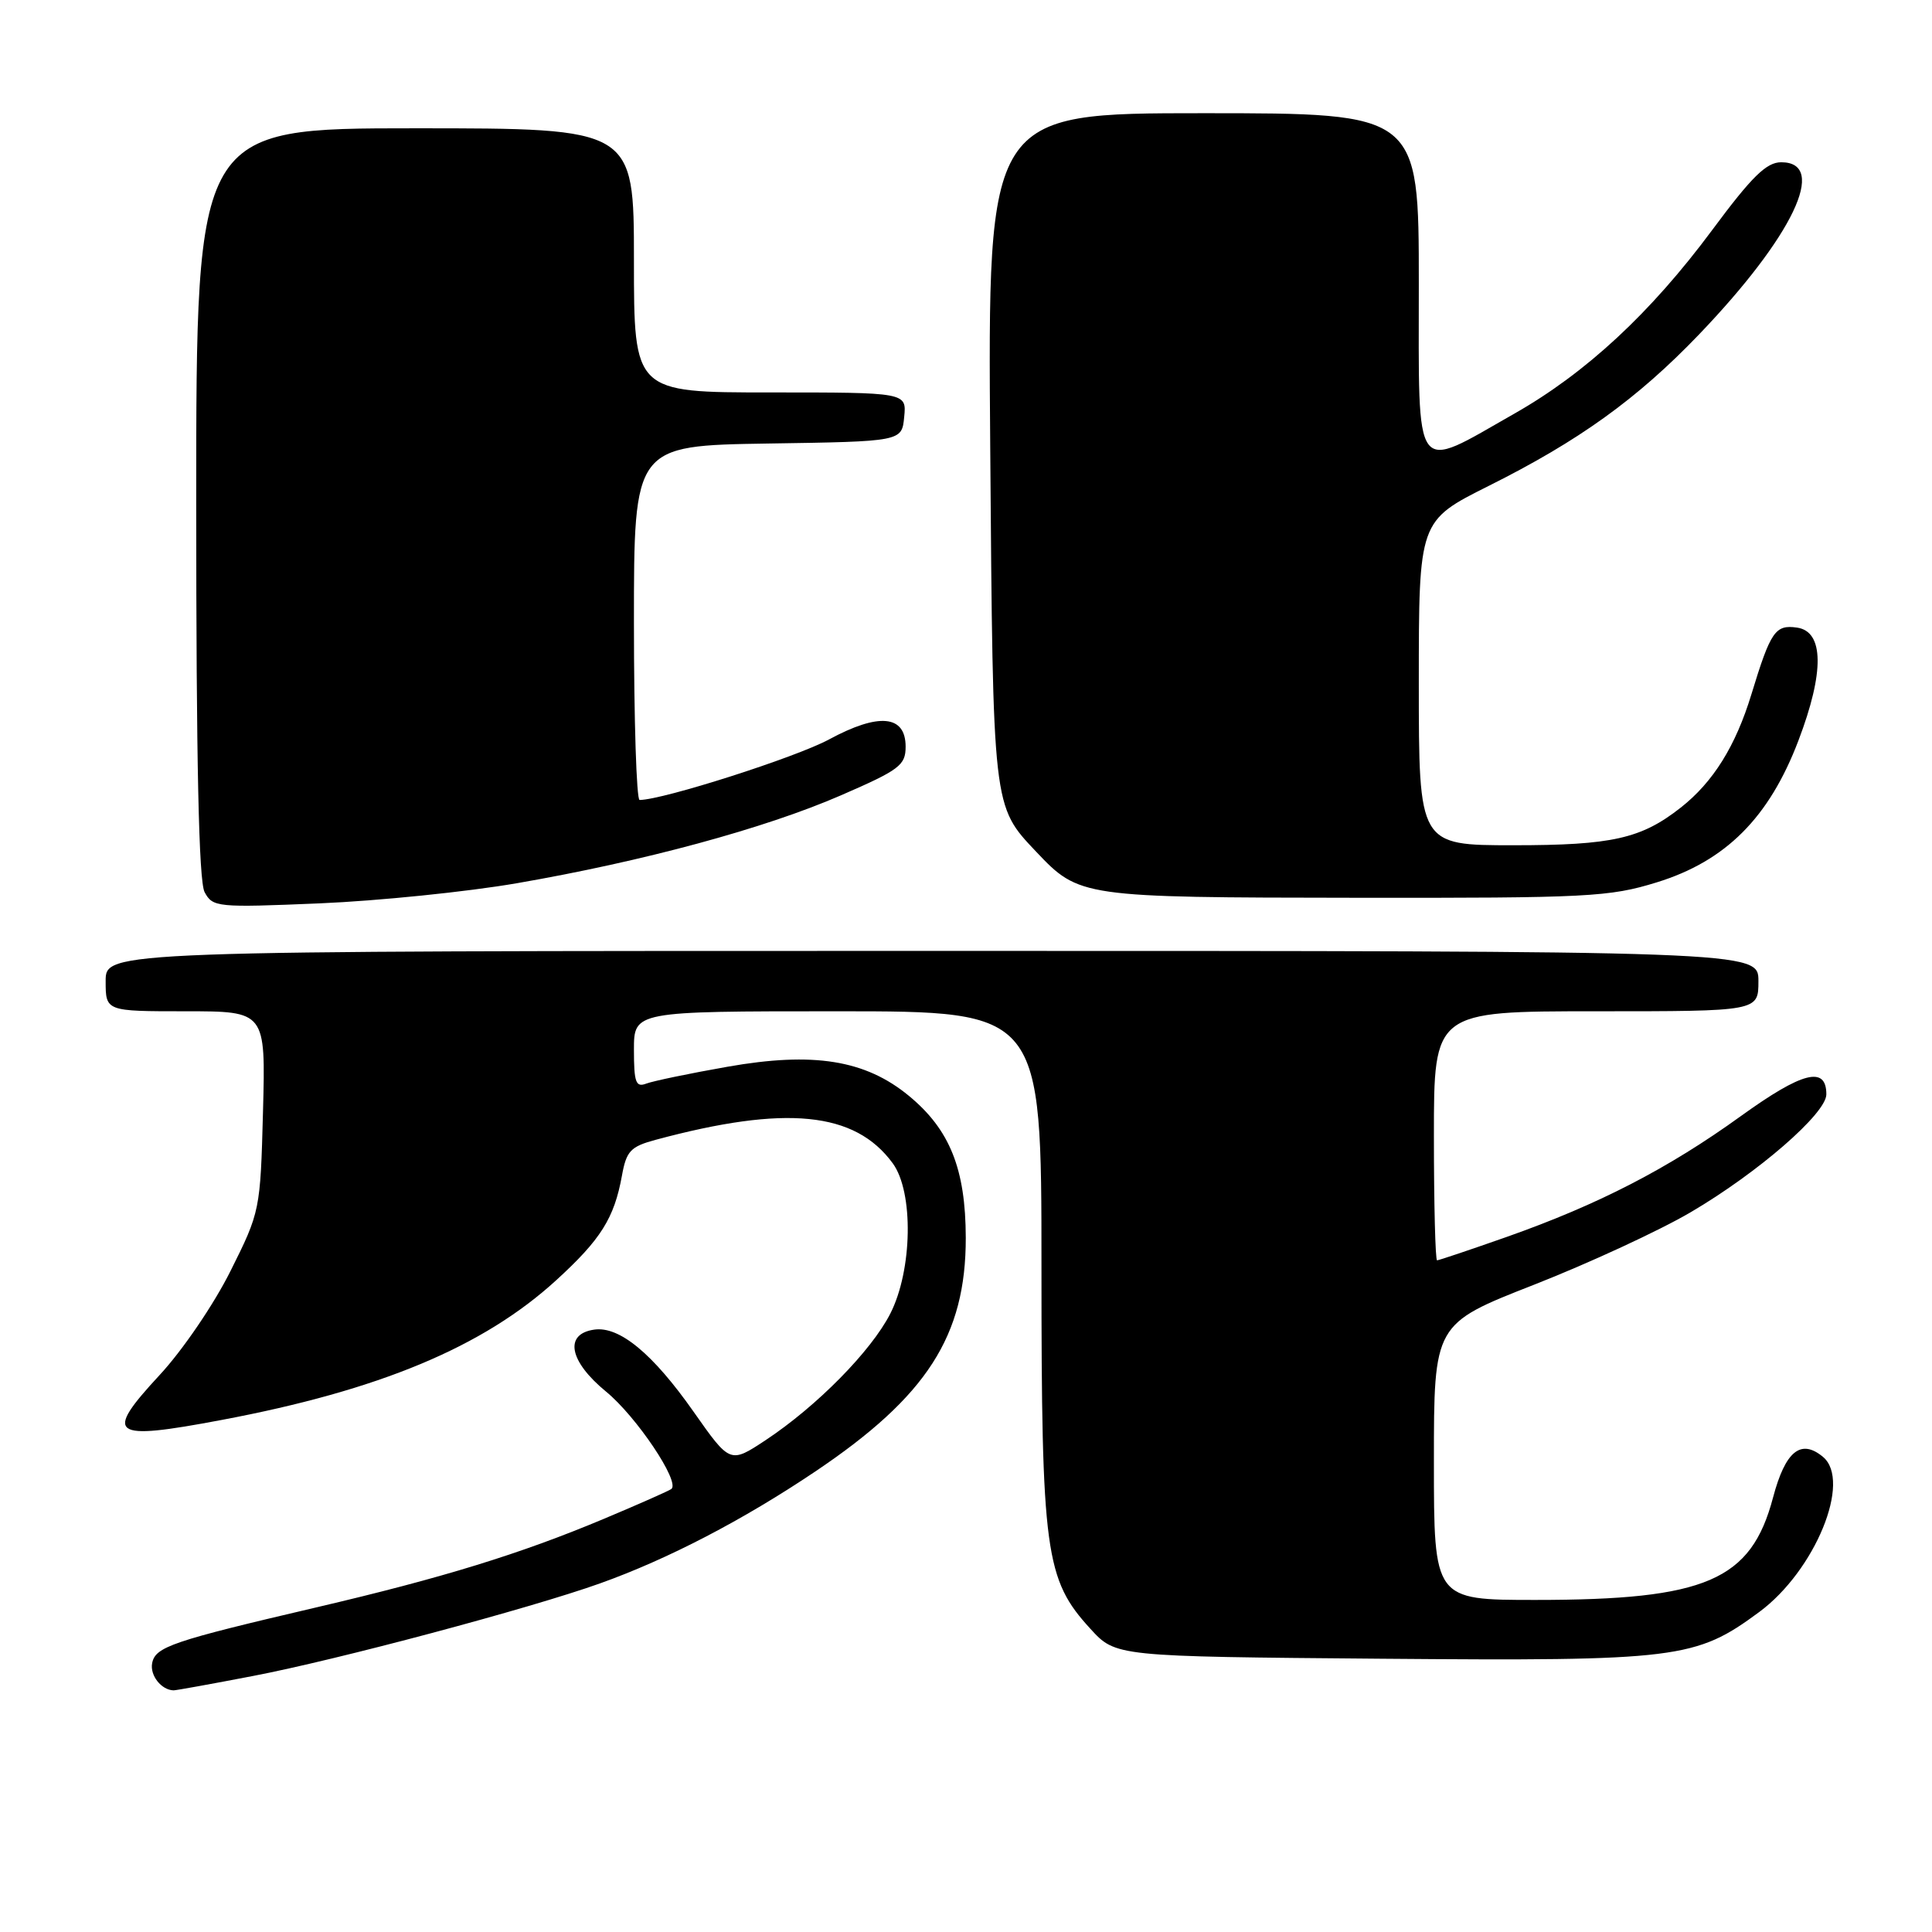 <?xml version="1.0" encoding="UTF-8" standalone="no"?>
<!DOCTYPE svg PUBLIC "-//W3C//DTD SVG 1.1//EN" "http://www.w3.org/Graphics/SVG/1.1/DTD/svg11.dtd" >
<svg xmlns="http://www.w3.org/2000/svg" xmlns:xlink="http://www.w3.org/1999/xlink" version="1.1" viewBox="0 0 256 256">
 <g >
 <path fill="currentColor"
d=" M 33.50 222.08 C 44.65 219.95 70.28 213.11 79.50 209.81 C 88.49 206.60 98.45 201.42 108.03 194.98 C 122.83 185.03 127.99 177.01 127.97 164.00 C 127.95 154.90 125.86 149.68 120.44 145.21 C 114.66 140.44 107.78 139.34 96.39 141.35 C 91.38 142.23 86.54 143.24 85.64 143.58 C 84.25 144.12 84.00 143.43 84.00 139.11 C 84.00 134.00 84.00 134.00 111.00 134.00 C 138.00 134.00 138.00 134.00 138.00 167.82 C 138.00 205.72 138.48 209.28 144.49 215.83 C 147.84 219.50 147.84 219.50 183.04 219.79 C 222.34 220.11 224.69 219.82 233.12 213.59 C 240.51 208.12 245.39 196.23 241.55 193.04 C 238.62 190.61 236.57 192.28 234.94 198.42 C 232.03 209.43 226.06 212.00 203.45 212.00 C 190.00 212.00 190.00 212.00 190.00 193.71 C 190.00 175.43 190.00 175.43 203.25 170.24 C 210.54 167.38 219.88 163.06 224.02 160.63 C 232.95 155.39 242.00 147.53 242.00 145.01 C 242.00 141.20 238.84 142.00 230.67 147.89 C 221.04 154.84 211.82 159.60 199.67 163.89 C 194.81 165.60 190.65 167.00 190.42 167.00 C 190.19 167.00 190.00 159.57 190.00 150.50 C 190.00 134.00 190.00 134.00 211.50 134.00 C 233.00 134.00 233.00 134.00 233.00 130.00 C 233.00 126.00 233.00 126.00 123.50 126.00 C 14.00 126.00 14.00 126.00 14.00 130.00 C 14.00 134.00 14.00 134.00 24.60 134.00 C 35.20 134.00 35.20 134.00 34.85 147.25 C 34.50 160.37 34.46 160.58 30.55 168.40 C 28.36 172.80 24.19 178.93 21.15 182.20 C 13.70 190.25 14.63 190.93 29.32 188.16 C 50.28 184.22 64.05 178.47 73.72 169.62 C 79.61 164.24 81.39 161.41 82.41 155.78 C 83.00 152.51 83.55 151.93 86.88 151.03 C 104.13 146.39 113.28 147.29 118.29 154.14 C 121.08 157.94 120.91 168.29 117.97 174.06 C 115.44 179.02 108.24 186.33 101.46 190.82 C 96.74 193.94 96.74 193.94 91.91 187.07 C 86.50 179.36 82.08 175.71 78.75 176.18 C 74.71 176.75 75.40 180.37 80.31 184.40 C 84.32 187.69 90.12 196.32 88.97 197.29 C 88.71 197.51 84.67 199.30 80.00 201.26 C 68.95 205.90 58.62 209.08 41.99 212.97 C 22.78 217.46 20.58 218.21 20.16 220.38 C 19.85 222.00 21.38 223.94 23.00 223.98 C 23.28 223.99 28.00 223.14 33.50 222.08 Z  M 68.50 117.03 C 85.25 114.13 101.33 109.78 111.42 105.39 C 119.18 102.02 120.00 101.41 120.00 98.94 C 120.00 94.74 116.45 94.41 109.85 97.98 C 105.45 100.36 87.84 105.99 84.75 106.00 C 84.34 106.00 84.00 95.44 84.00 82.52 C 84.00 59.05 84.00 59.05 101.75 58.77 C 119.50 58.50 119.50 58.50 119.81 55.25 C 120.13 52.00 120.13 52.00 102.06 52.00 C 84.00 52.00 84.00 52.00 84.00 34.50 C 84.00 17.00 84.00 17.00 55.00 17.00 C 26.00 17.00 26.00 17.00 26.00 66.57 C 26.00 101.09 26.34 116.76 27.11 118.21 C 28.19 120.22 28.76 120.27 42.36 119.70 C 50.14 119.37 61.90 118.17 68.50 117.03 Z  M 219.52 116.92 C 228.67 114.10 234.42 108.34 238.30 98.13 C 241.76 89.05 241.69 83.67 238.11 83.16 C 235.23 82.75 234.62 83.64 232.07 92.00 C 229.98 98.86 227.00 103.64 222.71 107.01 C 217.47 111.13 213.62 112.00 200.53 112.00 C 188.00 112.00 188.00 112.00 188.00 90.51 C 188.00 69.02 188.00 69.02 197.25 64.39 C 209.22 58.41 216.93 52.86 225.09 44.36 C 237.55 31.37 242.28 21.50 236.02 21.50 C 234.06 21.50 232.14 23.38 226.86 30.50 C 218.70 41.49 210.15 49.42 200.66 54.81 C 187.15 62.49 188.00 63.65 188.00 37.61 C 188.00 15.00 188.00 15.00 159.43 15.00 C 130.87 15.00 130.87 15.00 131.21 59.25 C 131.58 107.23 131.52 106.75 137.31 112.87 C 143.00 118.88 143.30 118.92 179.64 118.96 C 210.45 119.00 213.26 118.85 219.52 116.92 Z "/>
</g>
</svg>